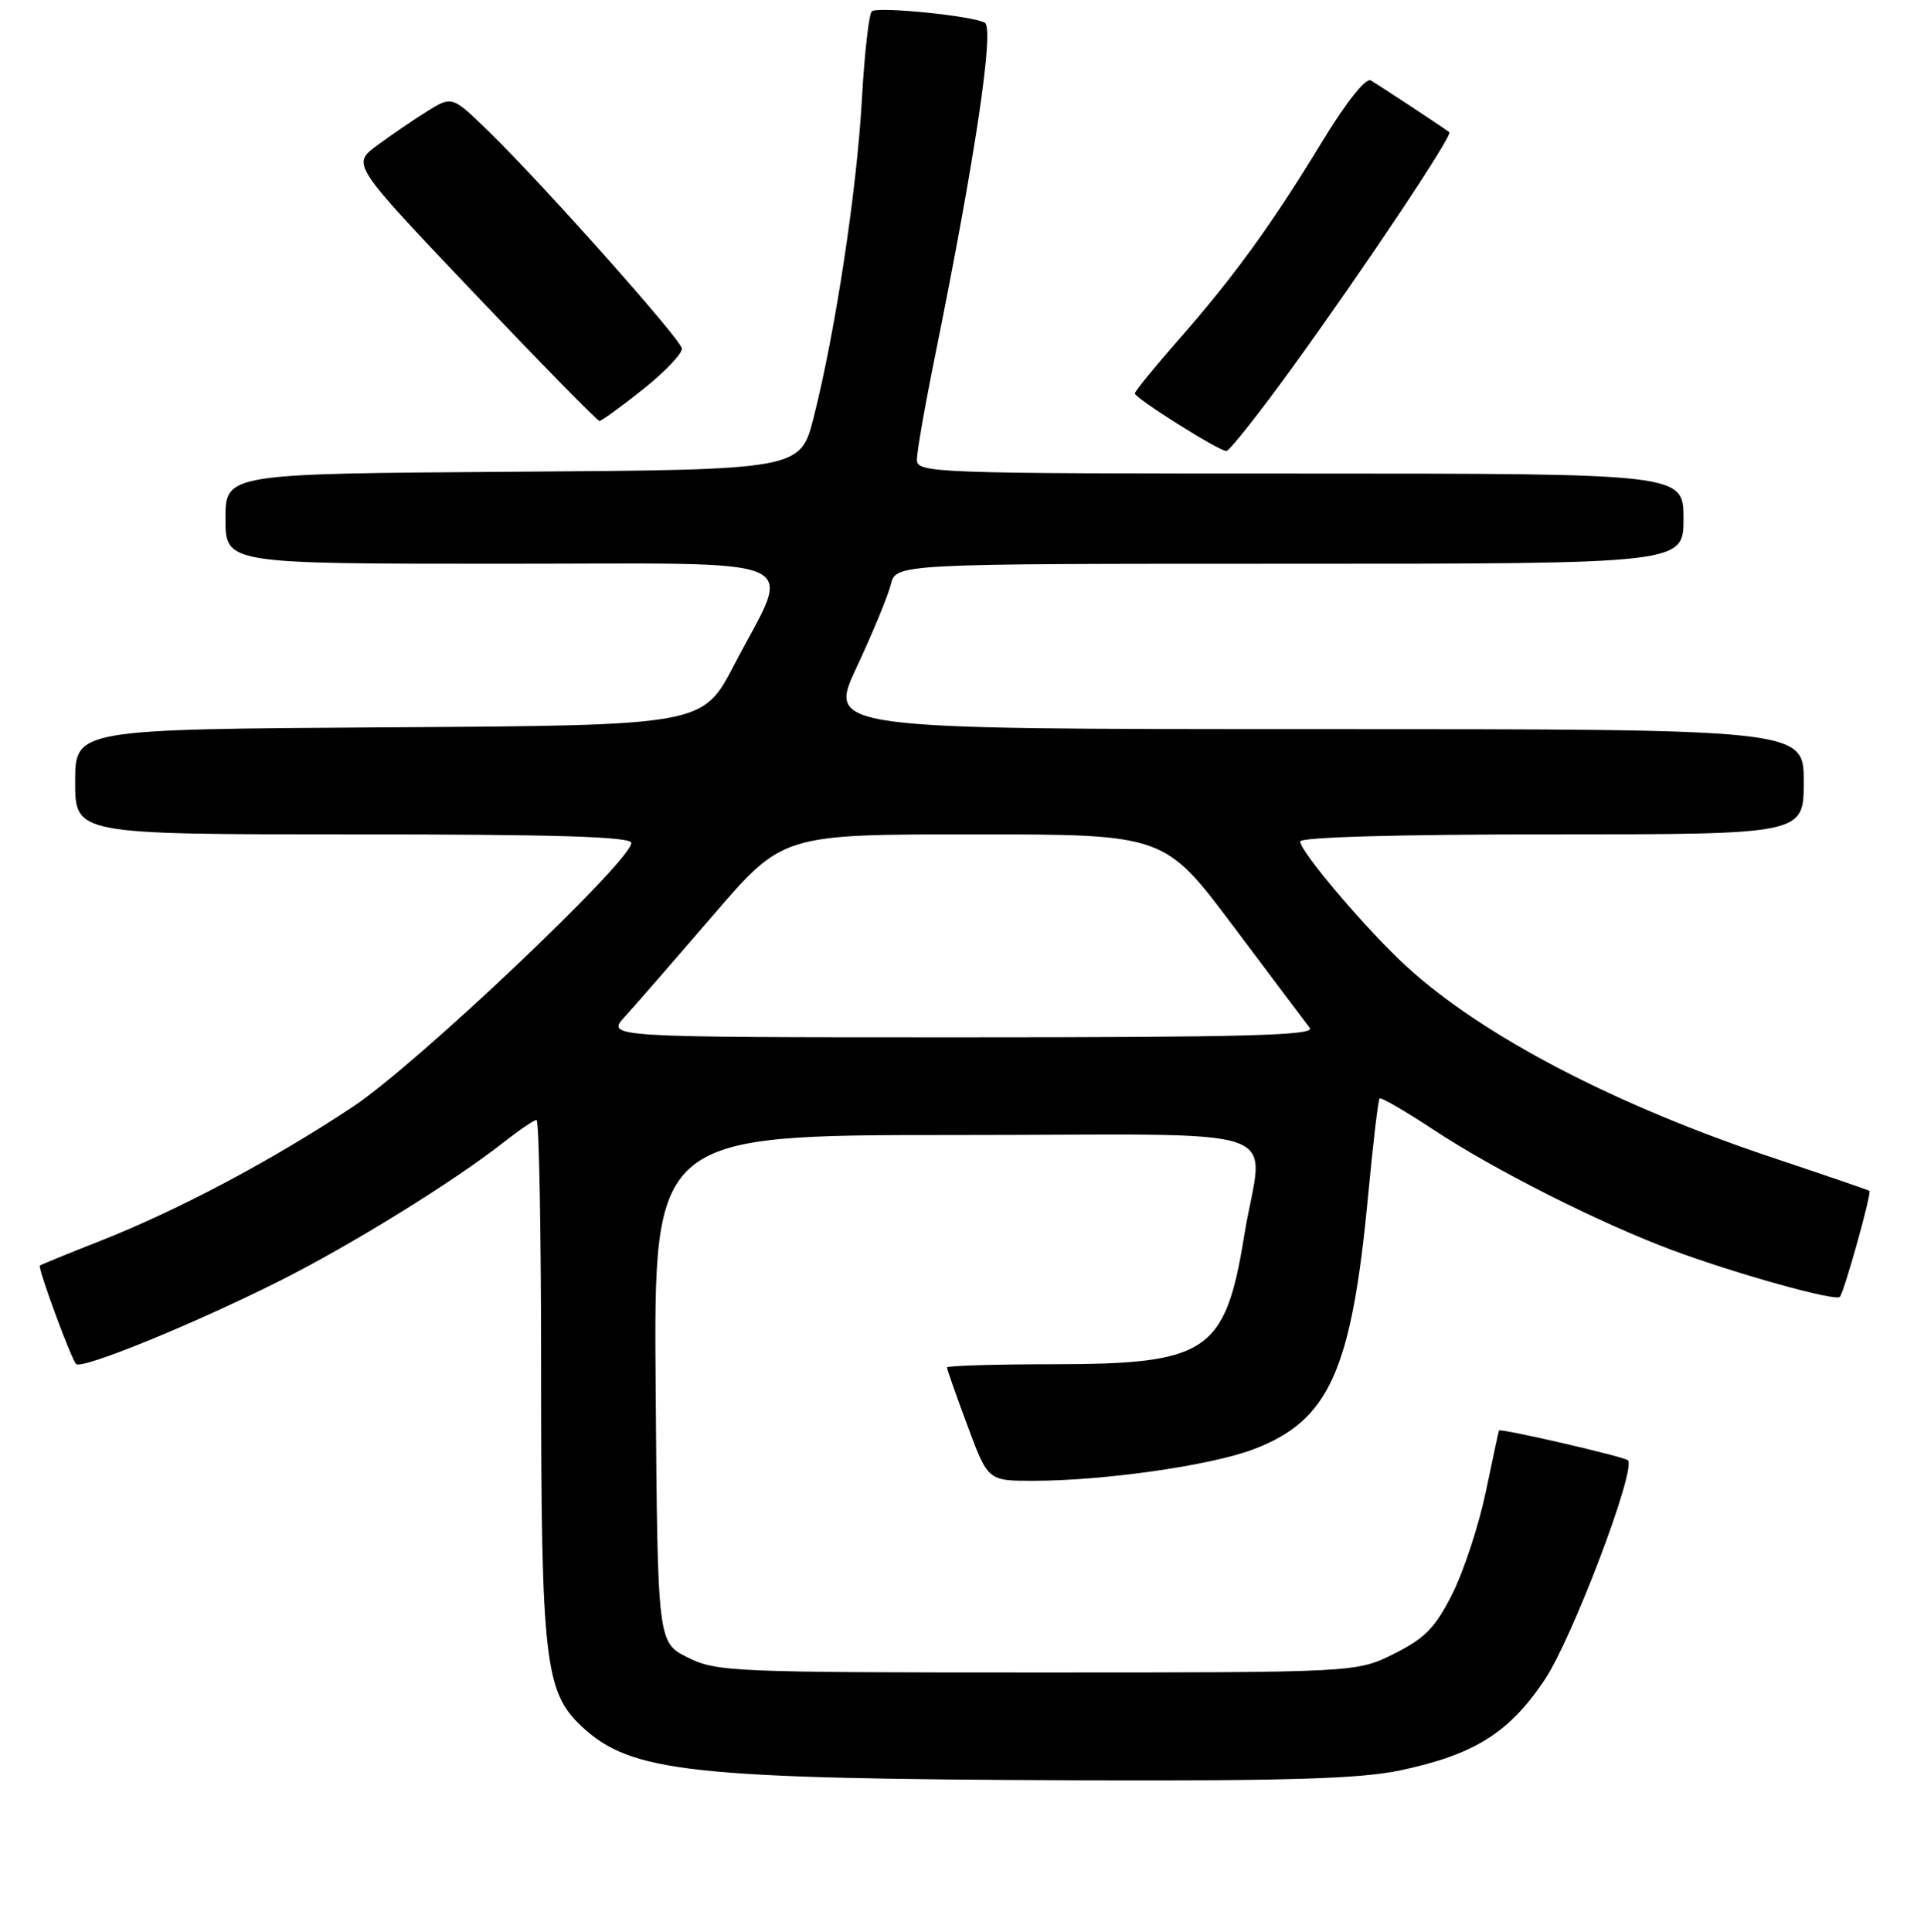 <?xml version="1.0" encoding="UTF-8" standalone="no"?>
<!DOCTYPE svg PUBLIC "-//W3C//DTD SVG 1.1//EN" "http://www.w3.org/Graphics/SVG/1.1/DTD/svg11.dtd" >
<svg xmlns="http://www.w3.org/2000/svg" xmlns:xlink="http://www.w3.org/1999/xlink" version="1.1" viewBox="0 0 256 257">
 <g >
 <path fill="currentColor"
d=" M 186.32 235.52 C 196.17 233.43 200.80 230.53 205.51 223.50 C 209.20 217.99 217.76 195.43 216.60 194.27 C 216.13 193.79 199.62 189.98 199.45 190.31 C 199.40 190.41 198.61 194.10 197.69 198.50 C 196.77 202.90 194.78 208.97 193.26 212.00 C 190.99 216.53 189.62 217.94 185.50 220.00 C 180.50 222.50 180.50 222.50 138.00 222.50 C 97.50 222.50 95.31 222.41 91.50 220.50 C 87.50 218.50 87.50 218.50 87.24 184.75 C 86.97 151.00 86.97 151.00 126.99 151.00 C 173.17 151.00 168.01 149.22 165.56 164.33 C 163.03 179.89 160.71 181.47 140.25 181.49 C 132.41 181.49 126.00 181.69 126.00 181.92 C 126.00 182.15 127.23 185.64 128.73 189.67 C 131.45 197.00 131.45 197.00 137.48 197.00 C 146.84 196.99 160.96 194.99 166.69 192.84 C 176.84 189.04 179.83 182.45 182.04 159.00 C 182.69 152.12 183.37 146.34 183.56 146.14 C 183.74 145.94 186.95 147.80 190.70 150.27 C 198.81 155.63 212.81 162.70 222.50 166.31 C 230.90 169.44 244.19 173.15 244.80 172.53 C 245.36 171.98 249.06 158.71 248.74 158.43 C 248.61 158.32 242.98 156.39 236.24 154.14 C 214.95 147.06 197.24 137.83 187.10 128.53 C 181.90 123.77 173.00 113.30 173.00 111.95 C 173.00 111.37 186.06 111.00 206.50 111.00 C 240.00 111.00 240.00 111.00 240.00 104.00 C 240.00 97.00 240.00 97.00 175.06 97.00 C 110.13 97.00 110.13 97.00 113.99 88.75 C 116.11 84.21 118.16 79.26 118.53 77.75 C 119.22 75.00 119.22 75.00 171.61 75.00 C 224.00 75.00 224.00 75.00 224.00 69.00 C 224.00 63.00 224.00 63.00 173.00 63.00 C 123.92 63.00 122.00 62.93 122.00 61.14 C 122.00 60.11 123.08 53.93 124.41 47.39 C 129.74 21.06 132.32 3.81 131.04 3.03 C 129.60 2.14 117.05 0.85 116.02 1.49 C 115.63 1.73 115.03 7.01 114.68 13.21 C 114.01 25.29 111.16 44.08 108.27 55.50 C 106.50 62.50 106.50 62.50 68.25 62.76 C 30.00 63.02 30.00 63.02 30.00 69.01 C 30.00 75.00 30.00 75.00 66.61 75.00 C 108.70 75.00 105.43 73.58 97.67 88.49 C 93.50 96.50 93.50 96.50 51.75 96.76 C 10.00 97.02 10.00 97.02 10.00 104.01 C 10.00 111.00 10.00 111.00 47.00 111.00 C 74.11 111.00 84.00 111.31 84.00 112.14 C 84.00 114.54 55.42 141.63 46.98 147.22 C 36.28 154.32 23.83 160.94 13.50 165.02 C 9.10 166.75 5.41 168.26 5.30 168.37 C 5.00 168.67 9.47 180.80 10.12 181.46 C 10.89 182.22 25.57 176.24 37.12 170.45 C 46.62 165.70 60.49 157.12 67.14 151.87 C 69.15 150.29 71.06 149.00 71.39 149.00 C 71.73 149.00 72.00 164.01 72.00 182.36 C 72.00 220.80 72.49 225.11 77.41 229.69 C 83.98 235.81 91.76 236.65 143.00 236.84 C 171.41 236.94 181.01 236.64 186.32 235.52 Z  M 172.06 48.75 C 181.54 35.66 193.34 17.97 192.84 17.59 C 192.10 17.01 183.43 11.30 182.39 10.70 C 181.73 10.31 179.13 13.58 175.96 18.78 C 169.21 29.88 164.19 36.80 156.85 45.16 C 153.63 48.83 151.00 52.06 151.00 52.34 C 151.00 52.97 162.17 60.00 163.17 60.00 C 163.58 60.00 167.58 54.94 172.06 48.75 Z  M 85.61 51.75 C 88.54 49.41 90.84 46.98 90.72 46.34 C 90.46 44.98 72.44 24.73 65.16 17.62 C 60.16 12.74 60.16 12.74 56.83 14.81 C 55.00 15.95 51.99 18.00 50.15 19.37 C 46.80 21.86 46.80 21.86 63.02 38.93 C 71.95 48.32 79.48 56.00 79.76 56.00 C 80.04 56.00 82.67 54.09 85.61 51.75 Z  M 83.14 135.25 C 84.52 133.74 89.81 127.66 94.90 121.75 C 104.14 111.00 104.14 111.00 129.54 111.00 C 154.94 111.00 154.94 111.00 164.12 123.25 C 169.18 129.99 173.74 136.06 174.28 136.75 C 175.05 137.75 165.63 138.00 127.94 138.00 C 80.63 138.00 80.63 138.00 83.14 135.25 Z "/>
</g>
</svg>